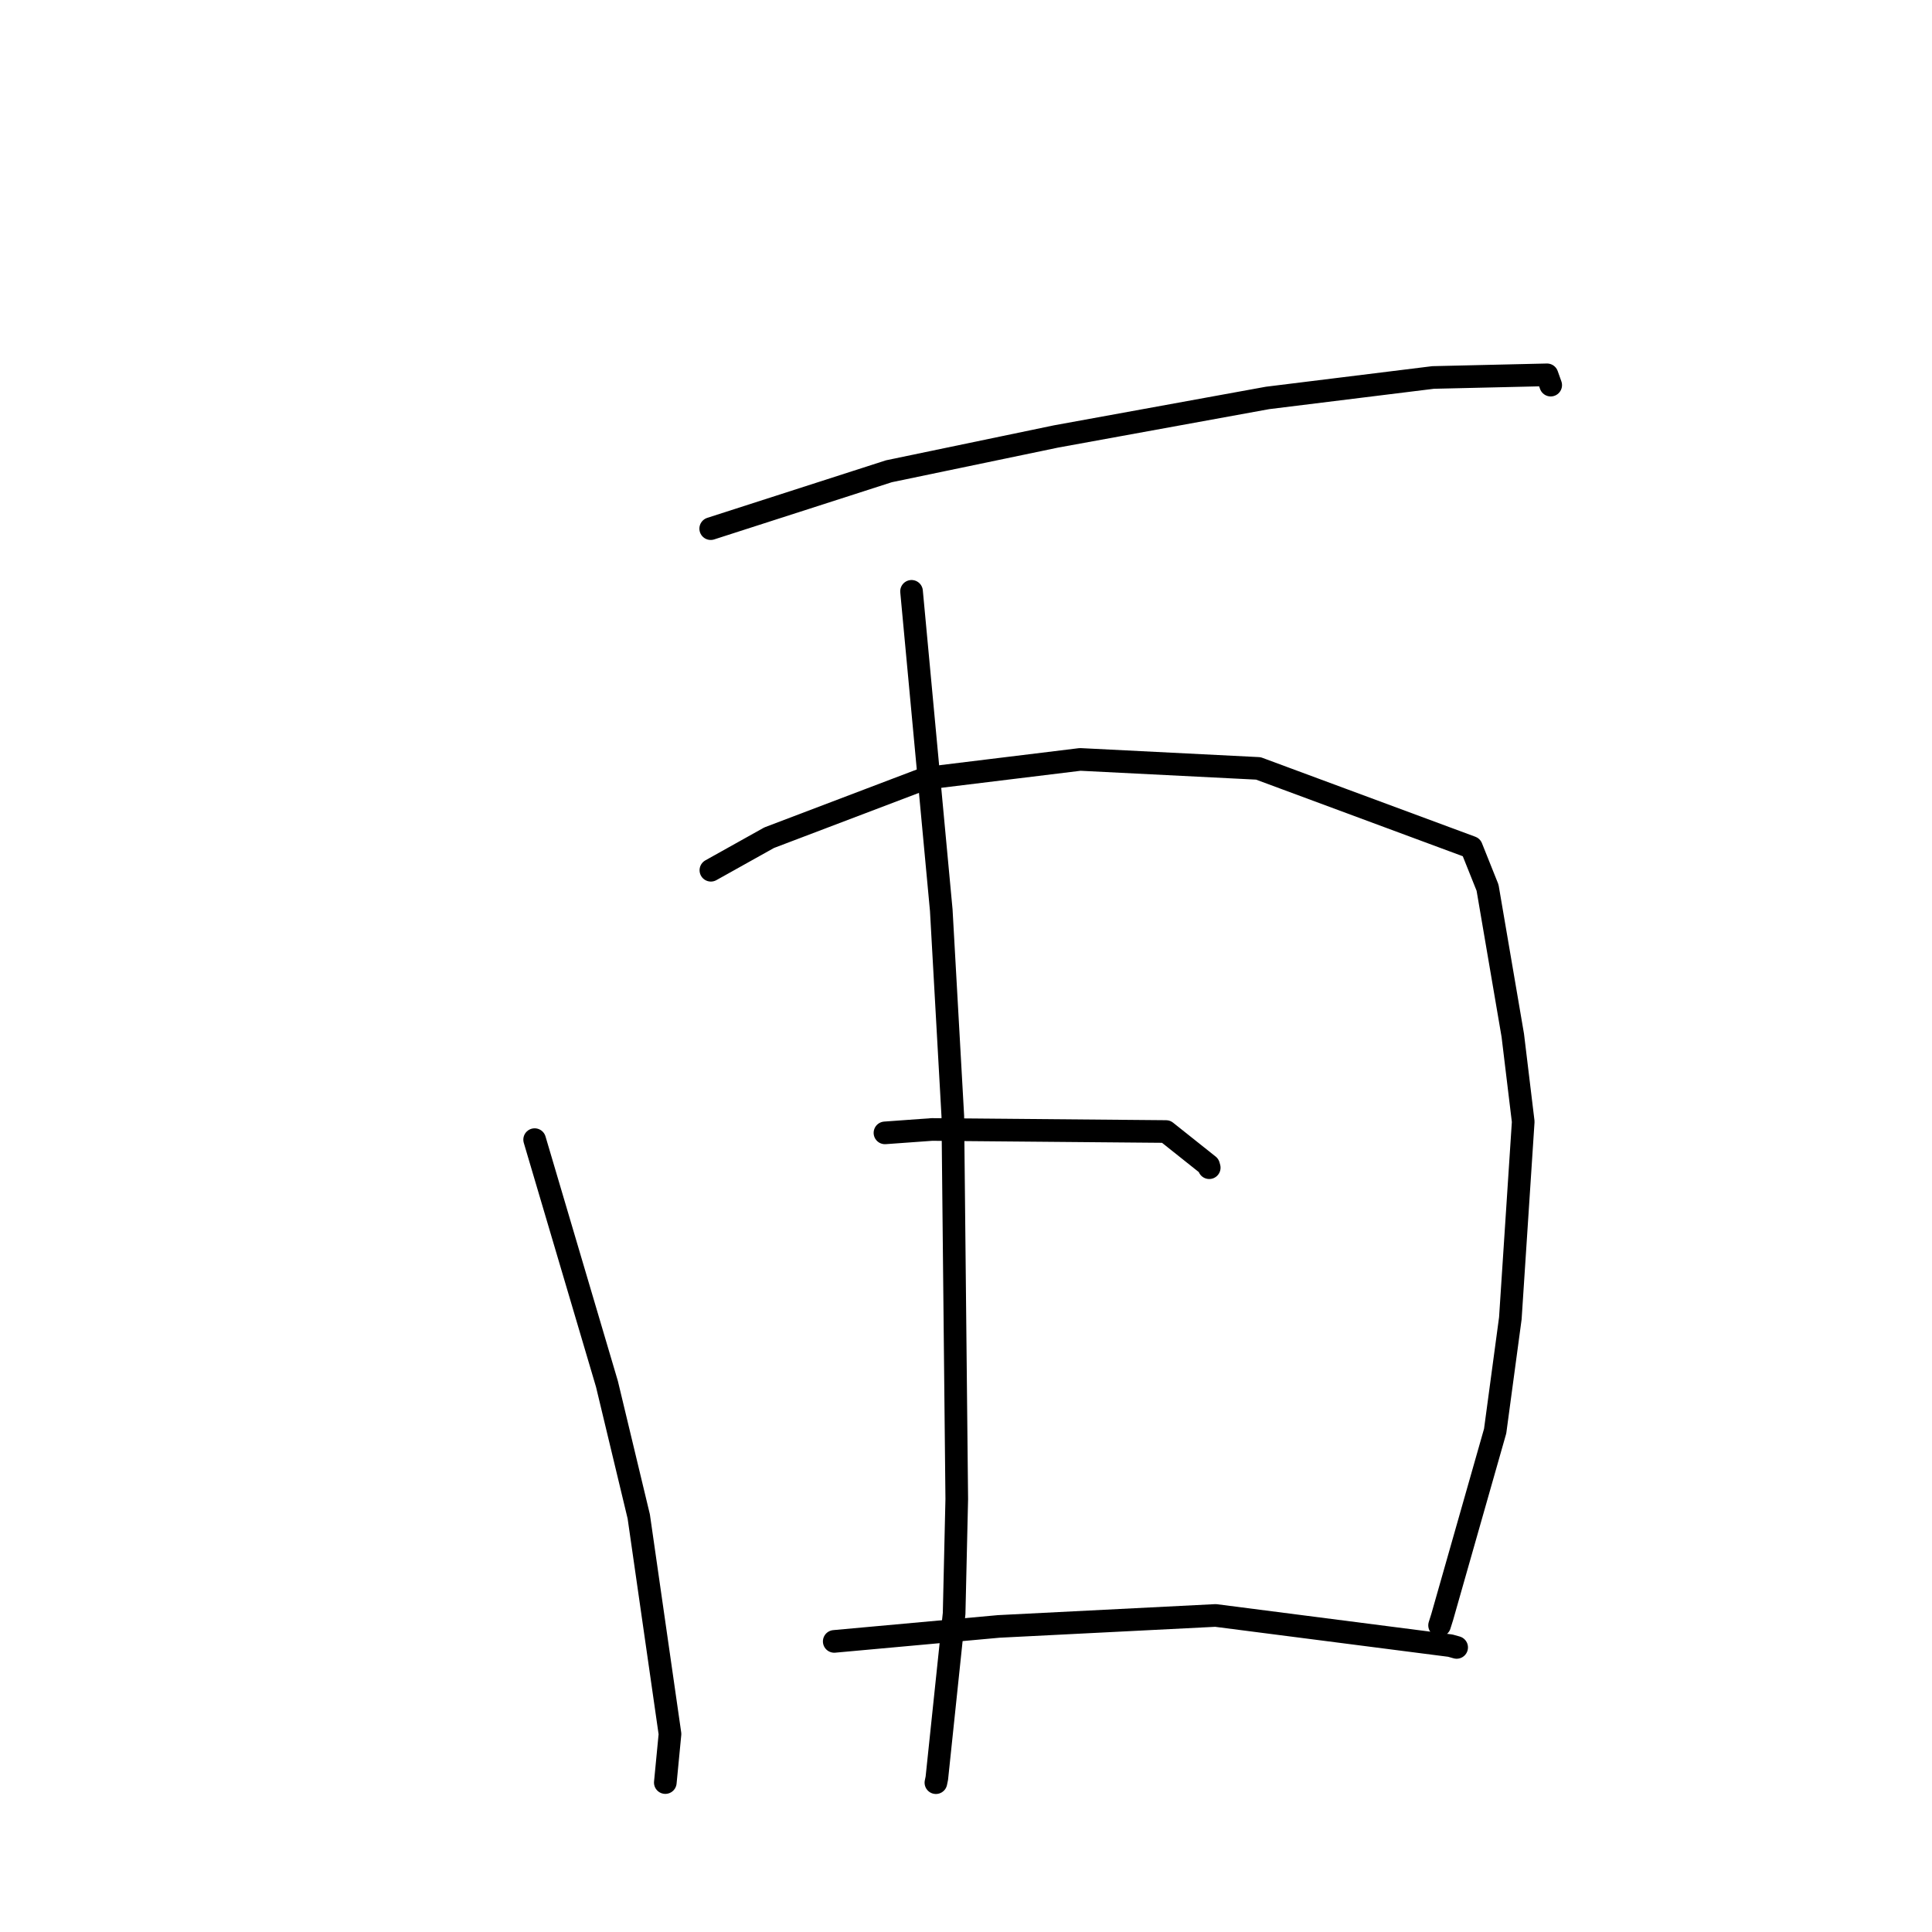 <?xml version="1.0" standalone="no"?>
    <svg width="256" height="256" xmlns="http://www.w3.org/2000/svg" version="1.1">
    <polyline stroke="black" stroke-width="3" stroke-linecap="round" fill="transparent" stroke-linejoin="round" points="94.173 70.048 117.785 62.445 139.933 57.833 167.955 52.729 189.897 50.017 204.99 49.667 205.473 51.022 205.476 51.031 " />
        <polyline stroke="black" stroke-width="3" stroke-linecap="round" fill="transparent" stroke-linejoin="round" points="70.843 151.008 80.427 183.399 84.639 200.946 88.778 229.76 88.214 235.614 88.157 236.199 " />
        <polyline stroke="black" stroke-width="3" stroke-linecap="round" fill="transparent" stroke-linejoin="round" points="94.196 115.312 101.918 110.999 122.611 103.136 143.128 100.627 166.738 101.818 194.971 112.28 197.109 117.623 200.452 137.19 201.834 148.628 200.128 174.679 198.115 189.626 191.1 214.264 190.752 215.367 " />
        <polyline stroke="black" stroke-width="3" stroke-linecap="round" fill="transparent" stroke-linejoin="round" points="120.784 78.355 124.723 120.612 126.253 147.888 126.776 198.632 126.426 213.797 124.135 235.621 124.012 236.213 " />
        <polyline stroke="black" stroke-width="3" stroke-linecap="round" fill="transparent" stroke-linejoin="round" points="117.262 150.111 123.495 149.661 154.504 149.933 160.146 154.423 160.23 154.726 " />
        <polyline stroke="black" stroke-width="3" stroke-linecap="round" fill="transparent" stroke-linejoin="round" points="110.54 217.494 132.343 215.51 161.07 214.056 192.178 218.057 193.014 218.291 " />
        </svg>